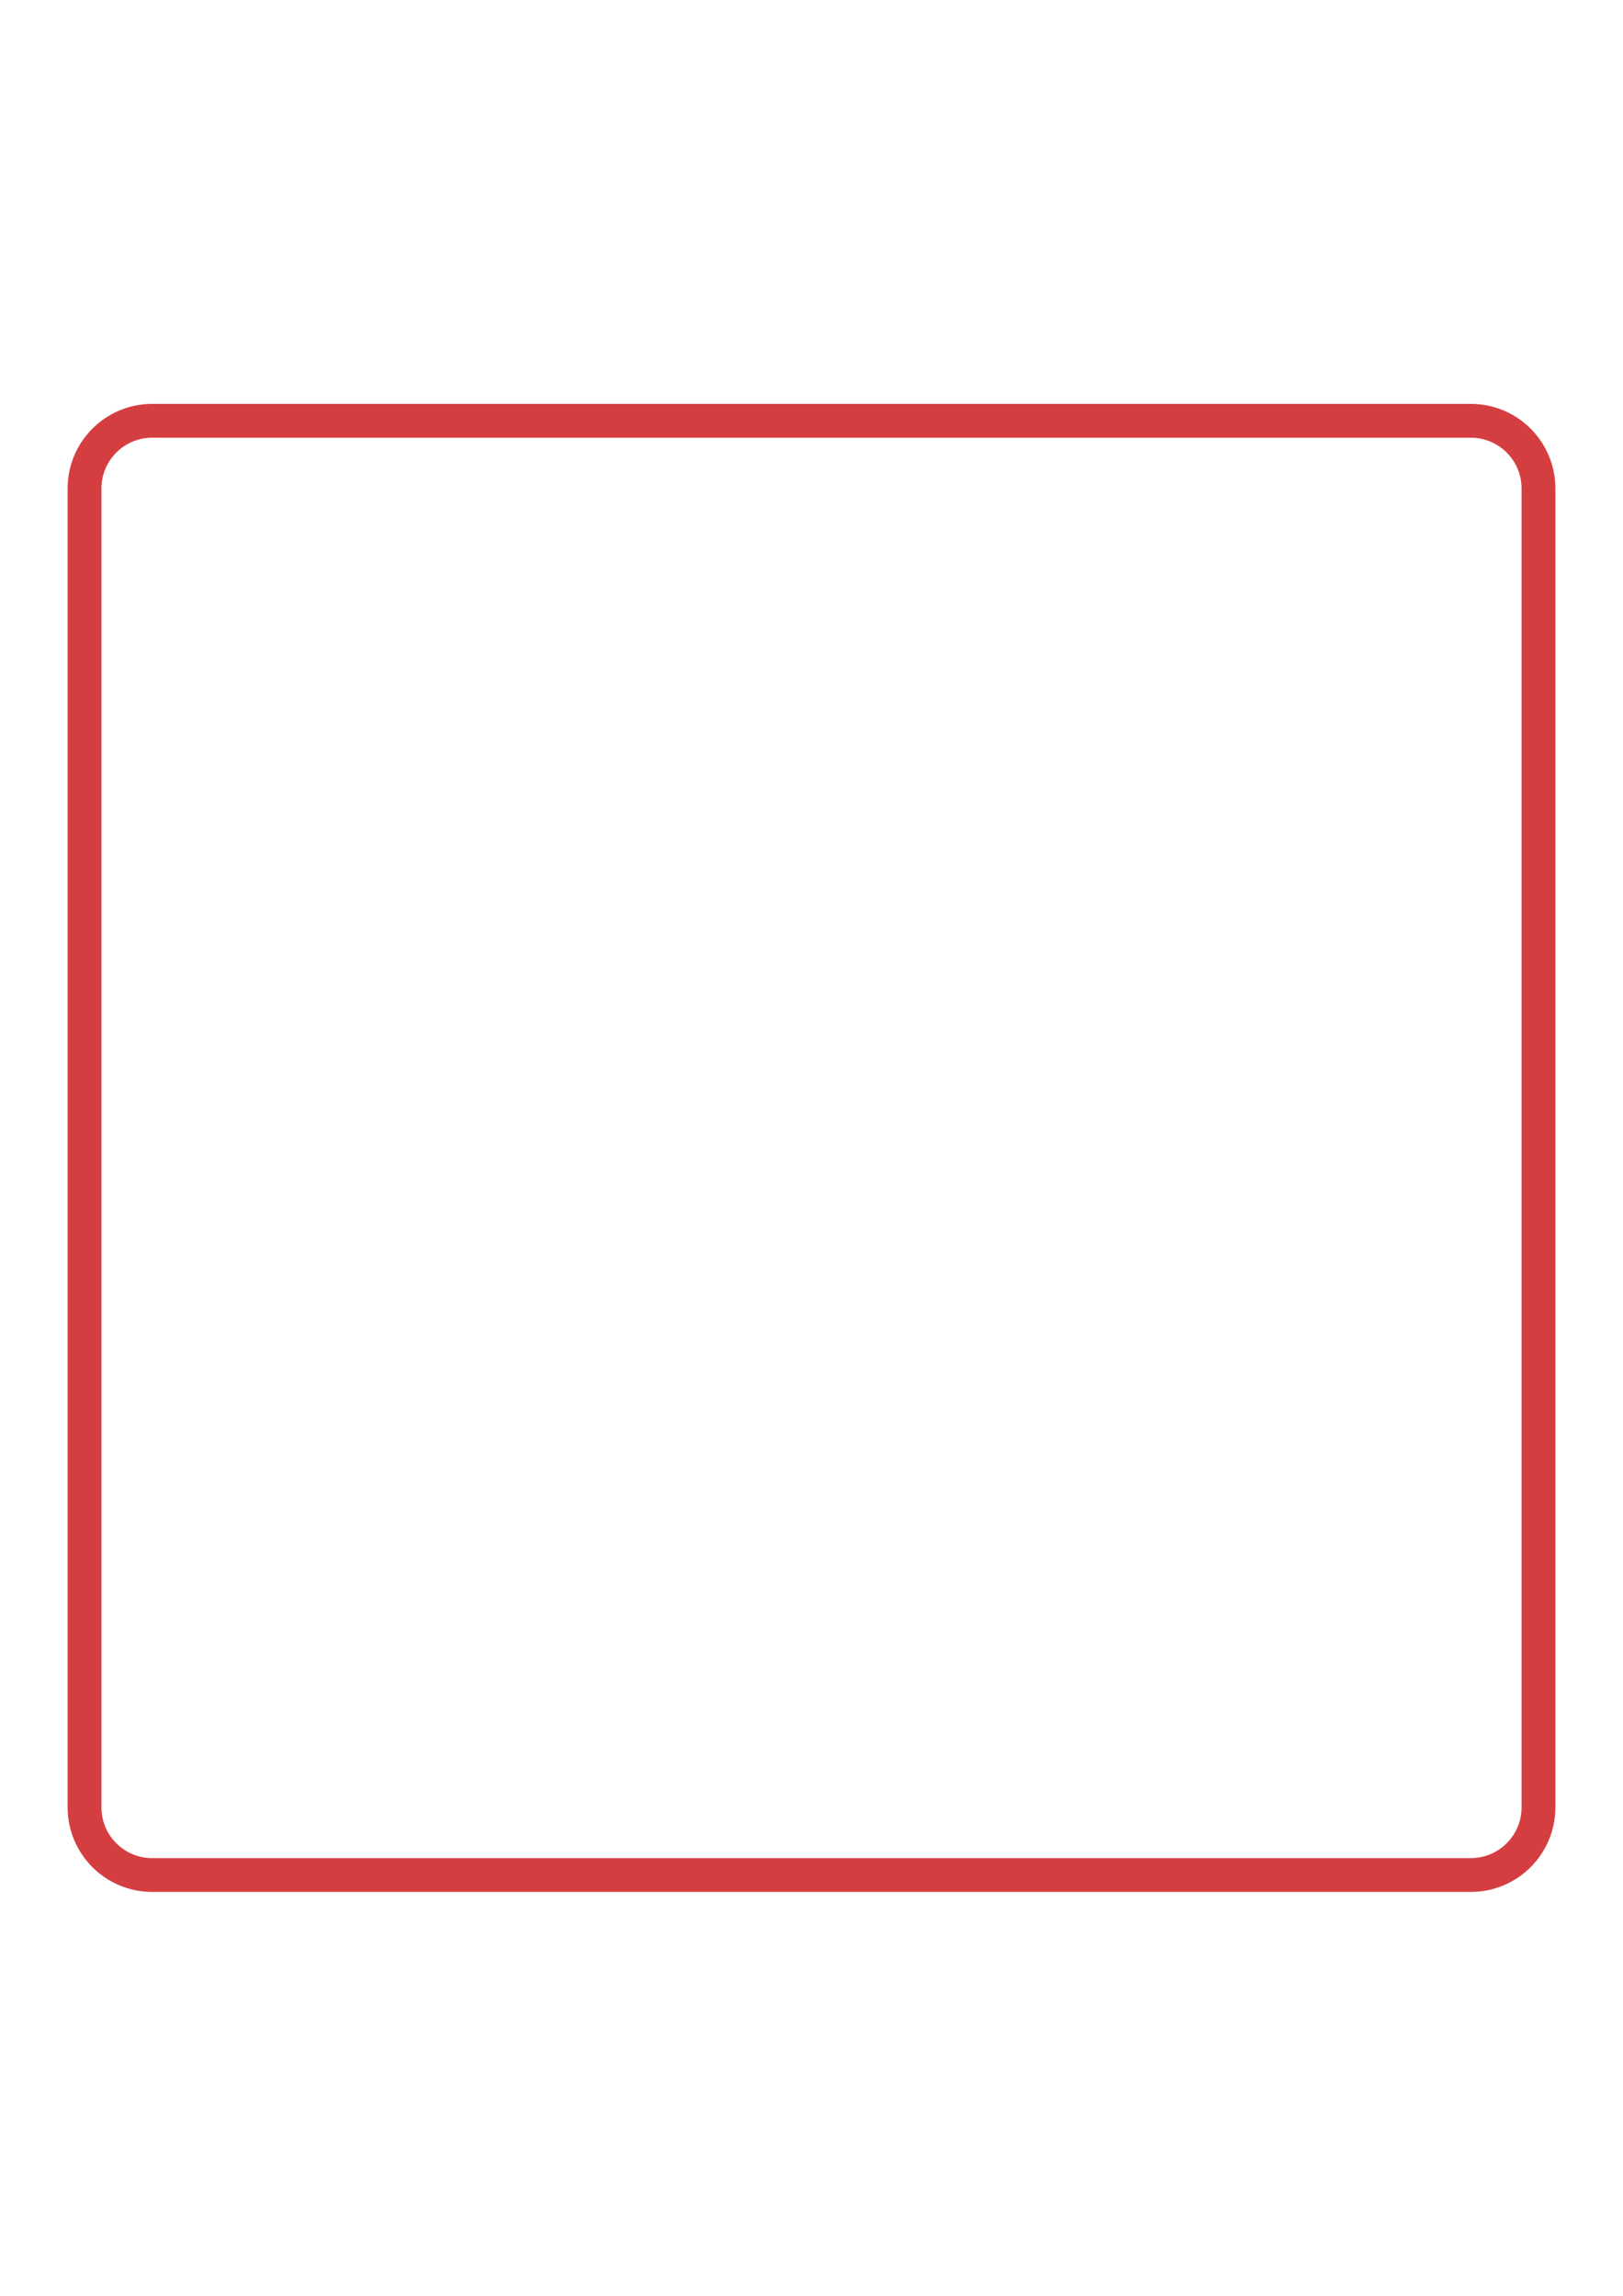 <?xml version="1.0" encoding="UTF-8"?>
<!DOCTYPE svg PUBLIC "-//W3C//DTD SVG 1.1//EN" "http://www.w3.org/Graphics/SVG/1.1/DTD/svg11.dtd">
<!-- Creator: CorelDRAW 2018 (64-Bit) -->
<svg xmlns="http://www.w3.org/2000/svg" xml:space="preserve" width="210mm" height="297mm" version="1.1" style="shape-rendering:geometricPrecision; text-rendering:geometricPrecision; image-rendering:optimizeQuality; fill-rule:evenodd; clip-rule:evenodd"
viewBox="0 0 21000 29700"
 xmlns:xlink="http://www.w3.org/1999/xlink">
 <defs>
  <style type="text/css">
   <![CDATA[
    .fil1 {fill:none}
    .fil0 {fill:#D53E41}
   ]]>
  </style>
 </defs>
 <g id="Layer_x0020_1">
  <path class="fil0" d="M19031.25 24475l-17062.5 0c-603.95,-0.01 -1093.74,-489.8 -1093.74,-1093.76l-0.01 -17062.49c0.01,-603.96 489.8,-1093.75 1093.76,-1093.75l17062.49 0c603.96,0 1093.75,489.79 1093.75,1093.75l0 17062.5c0,603.95 -489.79,1093.74 -1093.75,1093.74l0 0.01zm-17062.5 -18812.5c-362.37,0 -656.24,293.87 -656.24,656.25l0 17062.5c0,362.37 293.87,656.24 656.25,656.24l17062.49 0.01c362.38,-0.01 656.25,-293.88 656.25,-656.26l0 -17062.49c0,-362.38 -293.87,-656.25 -656.25,-656.25l-17062.5 0z"/>
  <rect class="fil1" y="4350" width="21000" height="21000"/>
 </g>
</svg>
